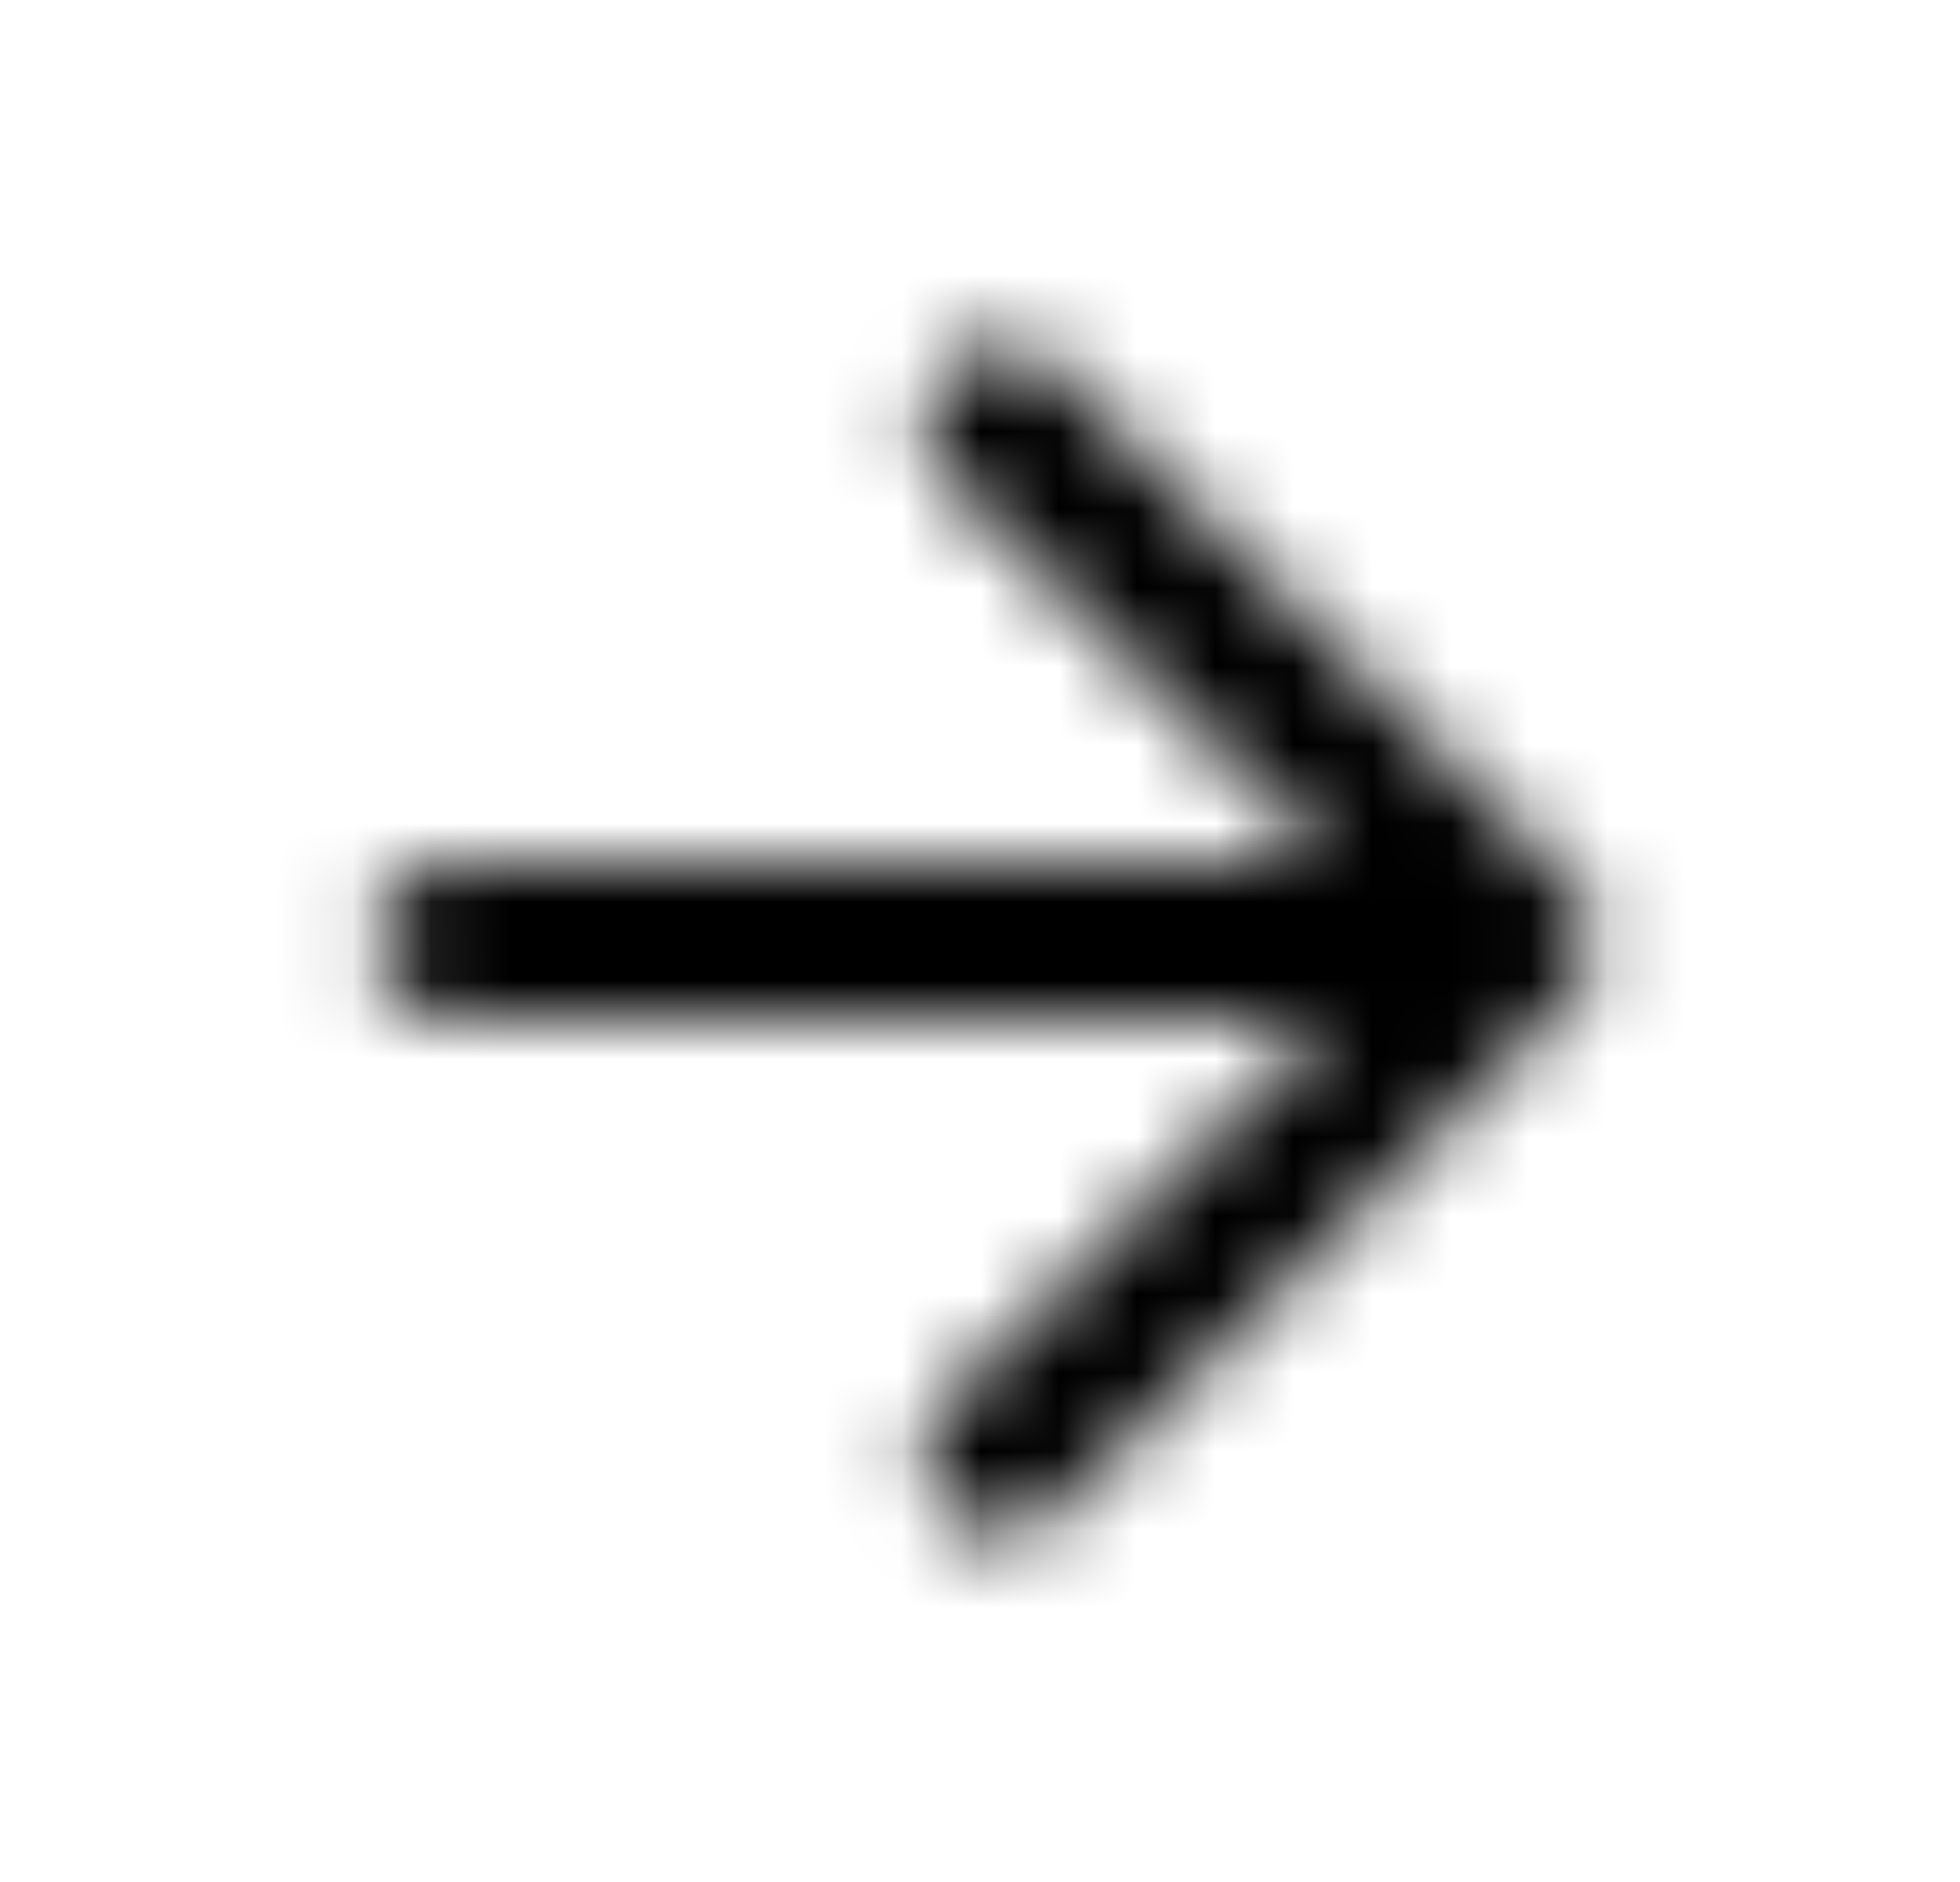 <svg width="25" height="24" viewBox="0 0 25 24" fill="currentColor" xmlns="http://www.w3.org/2000/svg">
<g clip-path="url(#clip0_2641_1091)">
<mask id="mask0_2641_1091" style="mask-type:alpha" maskUnits="userSpaceOnUse" x="4" y="4" width="17" height="16">
<path d="M5.789 12.998H16.941L12.069 17.87C11.68 18.26 11.68 18.898 12.069 19.288C12.458 19.677 13.087 19.677 13.476 19.288L20.056 12.709C20.445 12.319 20.445 11.691 20.056 11.301L13.486 4.712C13.3 4.525 13.047 4.42 12.783 4.42C12.519 4.42 12.265 4.525 12.079 4.712C11.69 5.102 11.69 5.73 12.079 6.12L16.941 11.002H5.789C5.24 11.002 4.791 11.451 4.791 12C4.791 12.549 5.24 12.998 5.789 12.998Z" fill="black"/>
</mask>
<g mask="url(#mask0_2641_1091)">
<rect x="0.59" y="0.02" width="23.96" height="23.96" fill="currentColor"/>
</g>
</g>
<defs>
<clipPath id="clip0_2641_1091">
<rect width="23.96" height="23.96" fill="currentColor" transform="translate(0.59 0.02)"/>
</clipPath>
</defs>
</svg>
